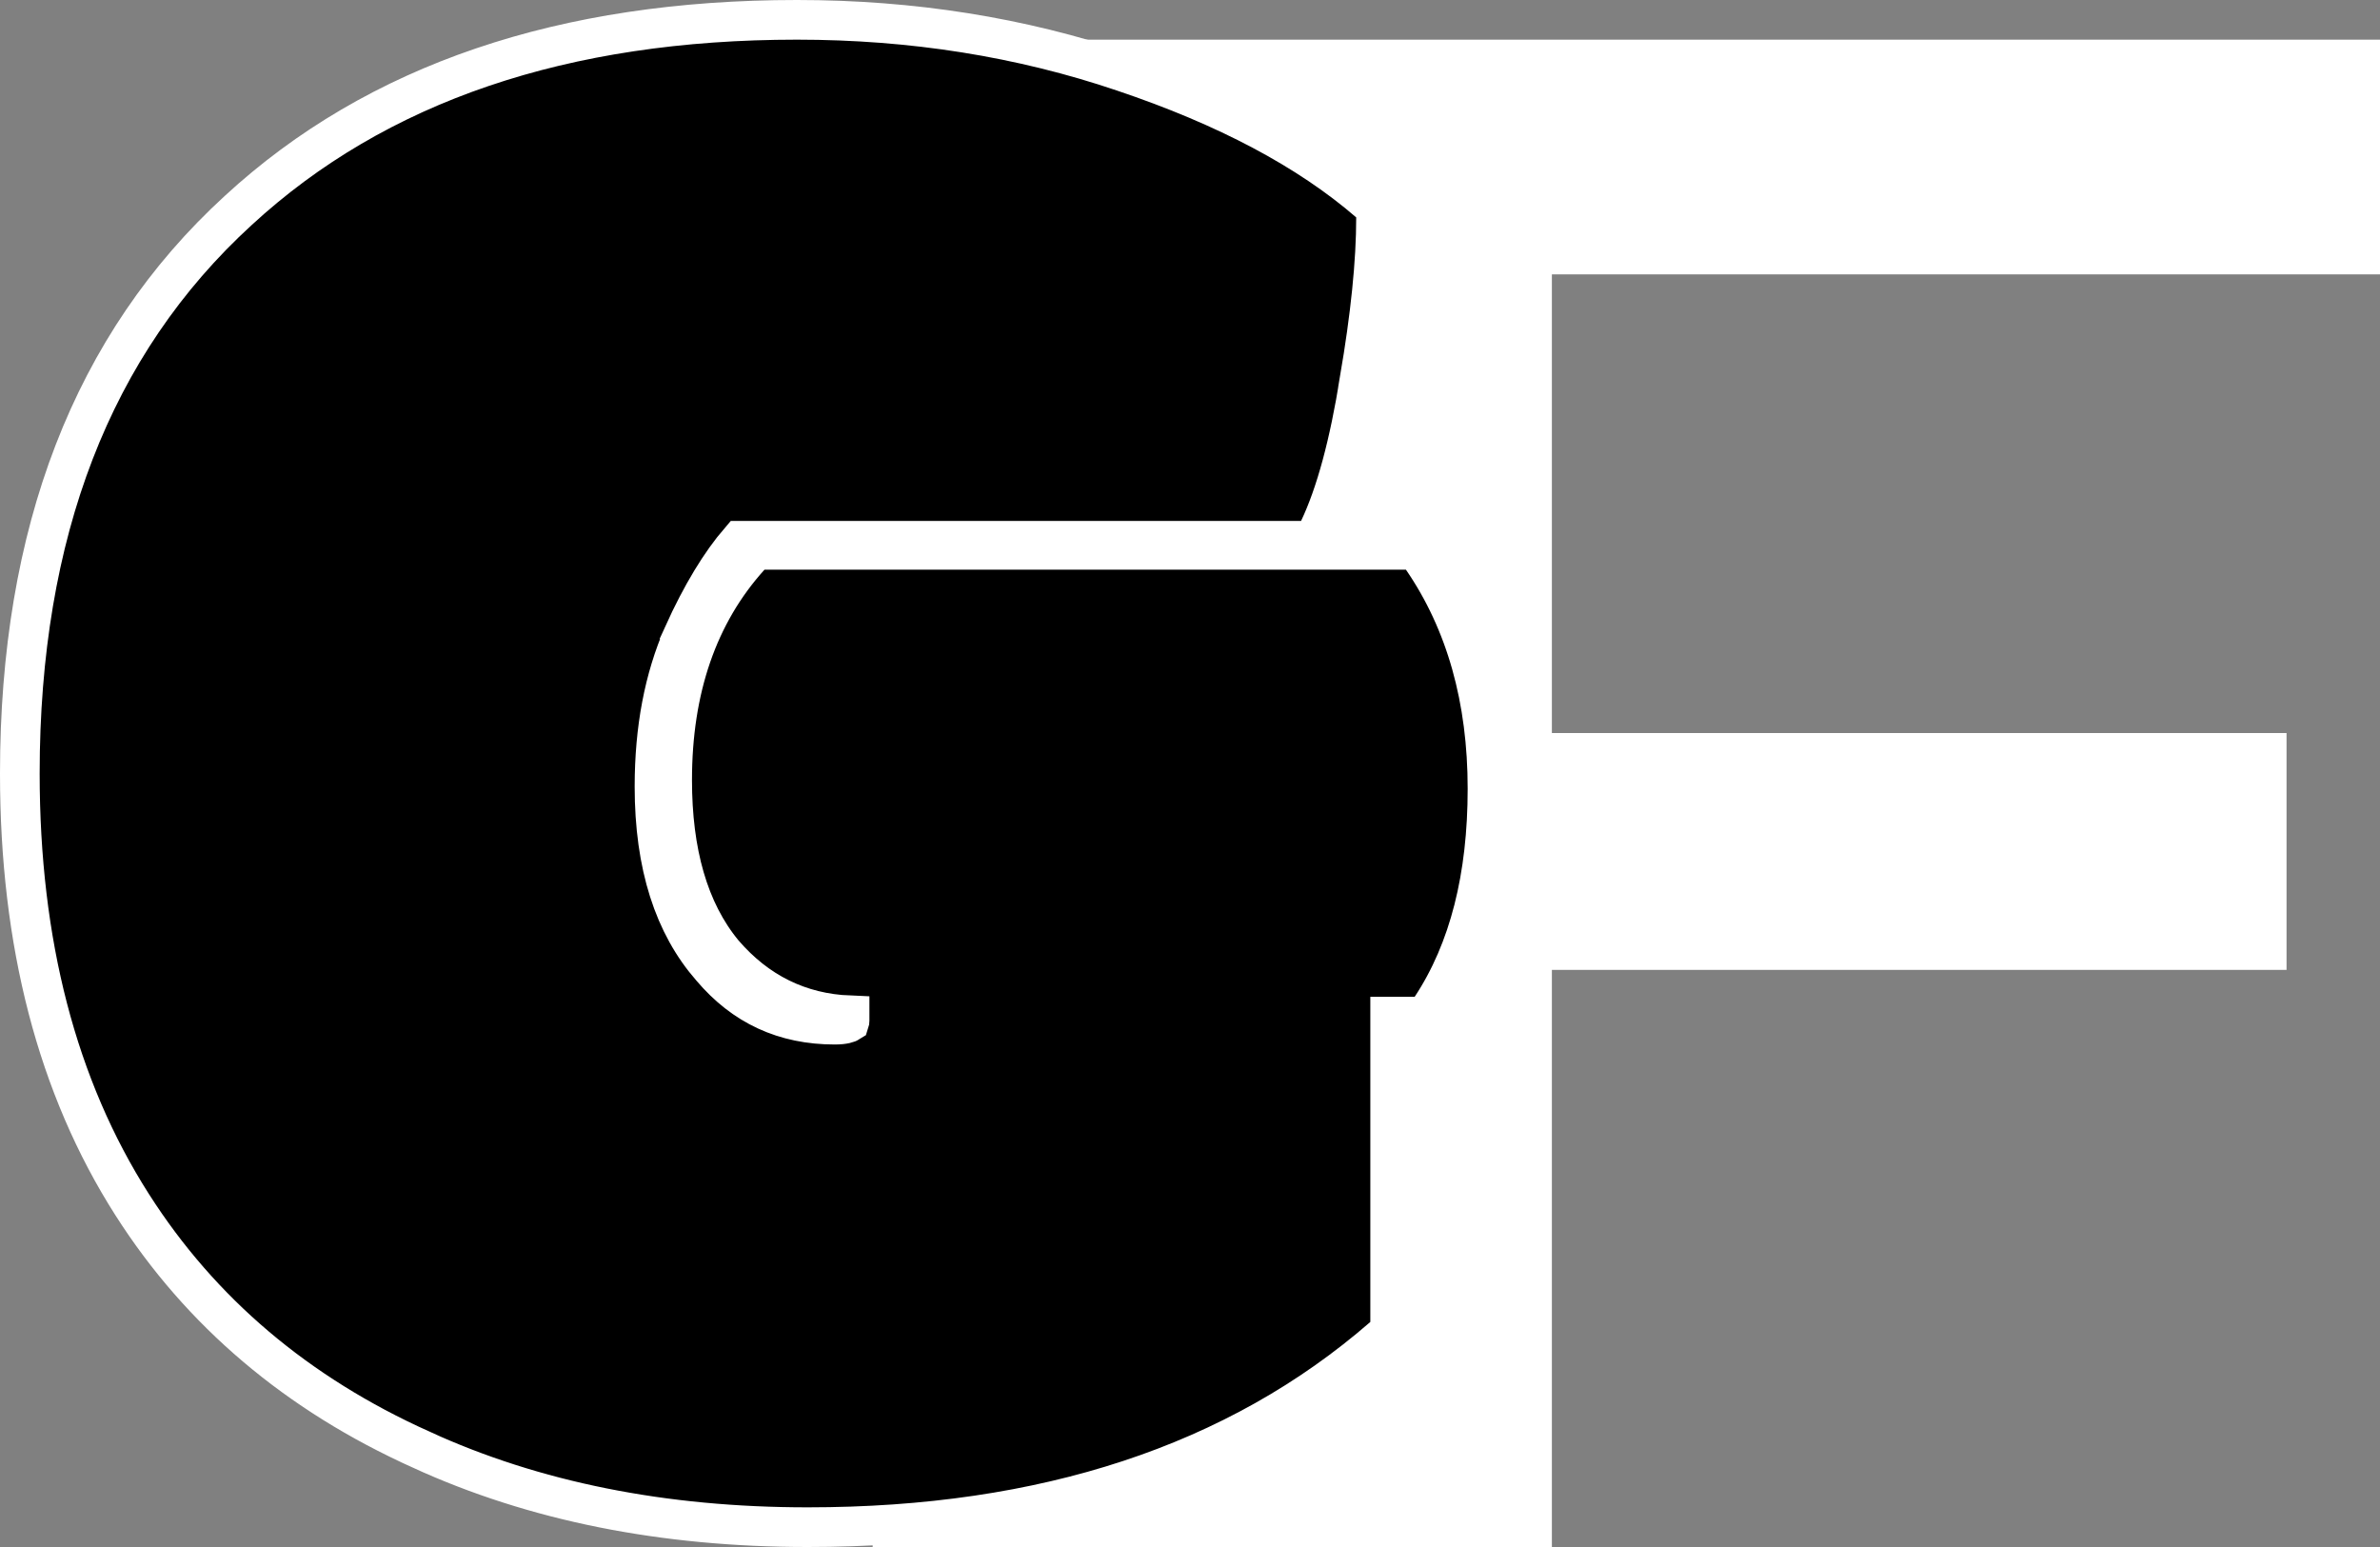 <svg width="60" height="39" viewBox="0 0 60 39" fill="none" xmlns="http://www.w3.org/2000/svg">
<rect x="0" y="0" width="60" height="39" fill="#808080" stroke="none"/>
<path d="M38.52 18.48H57.644V24.451H38.52V18.48ZM39.123 39H22V1H60V6.917H39.123V39Z" fill="white"/>
<path d="M34.69 5.481C34.69 6.611 34.549 7.979 34.274 9.577L34.275 9.578C34.018 11.181 33.681 12.447 33.251 13.349L33.115 13.633H18.652C18.171 14.191 17.689 14.975 17.221 16.01L17.222 16.011C16.745 17.103 16.5 18.372 16.5 19.828C16.5 21.823 16.997 23.323 17.931 24.39L17.936 24.396C18.75 25.358 19.774 25.832 21.046 25.832C21.286 25.832 21.385 25.788 21.413 25.77C21.415 25.764 21.418 25.751 21.418 25.73V25.597C20.156 25.546 19.087 25.019 18.239 24.034L18.232 24.026C17.351 22.958 16.945 21.481 16.945 19.664C16.945 17.381 17.584 15.485 18.901 14.027L19.051 13.862H35.709L35.857 14.08C36.961 15.69 37.5 17.633 37.5 19.883C37.5 22.099 37.041 23.953 36.081 25.405L35.933 25.629H35.046V33.555L34.874 33.704C31.181 36.916 26.327 38.5 20.363 38.5C16.722 38.5 13.467 37.852 10.609 36.542V36.541C7.493 35.138 5.061 33.081 3.333 30.371C1.435 27.396 0.5 23.764 0.5 19.5C0.5 13.438 2.317 8.681 6.008 5.304C9.504 2.084 14.218 0.5 20.091 0.5C22.996 0.5 25.742 0.936 28.324 1.811H28.323C30.909 2.68 32.982 3.773 34.519 5.104L34.69 5.253V5.481Z" fill="black" stroke="white"/>
</svg>
